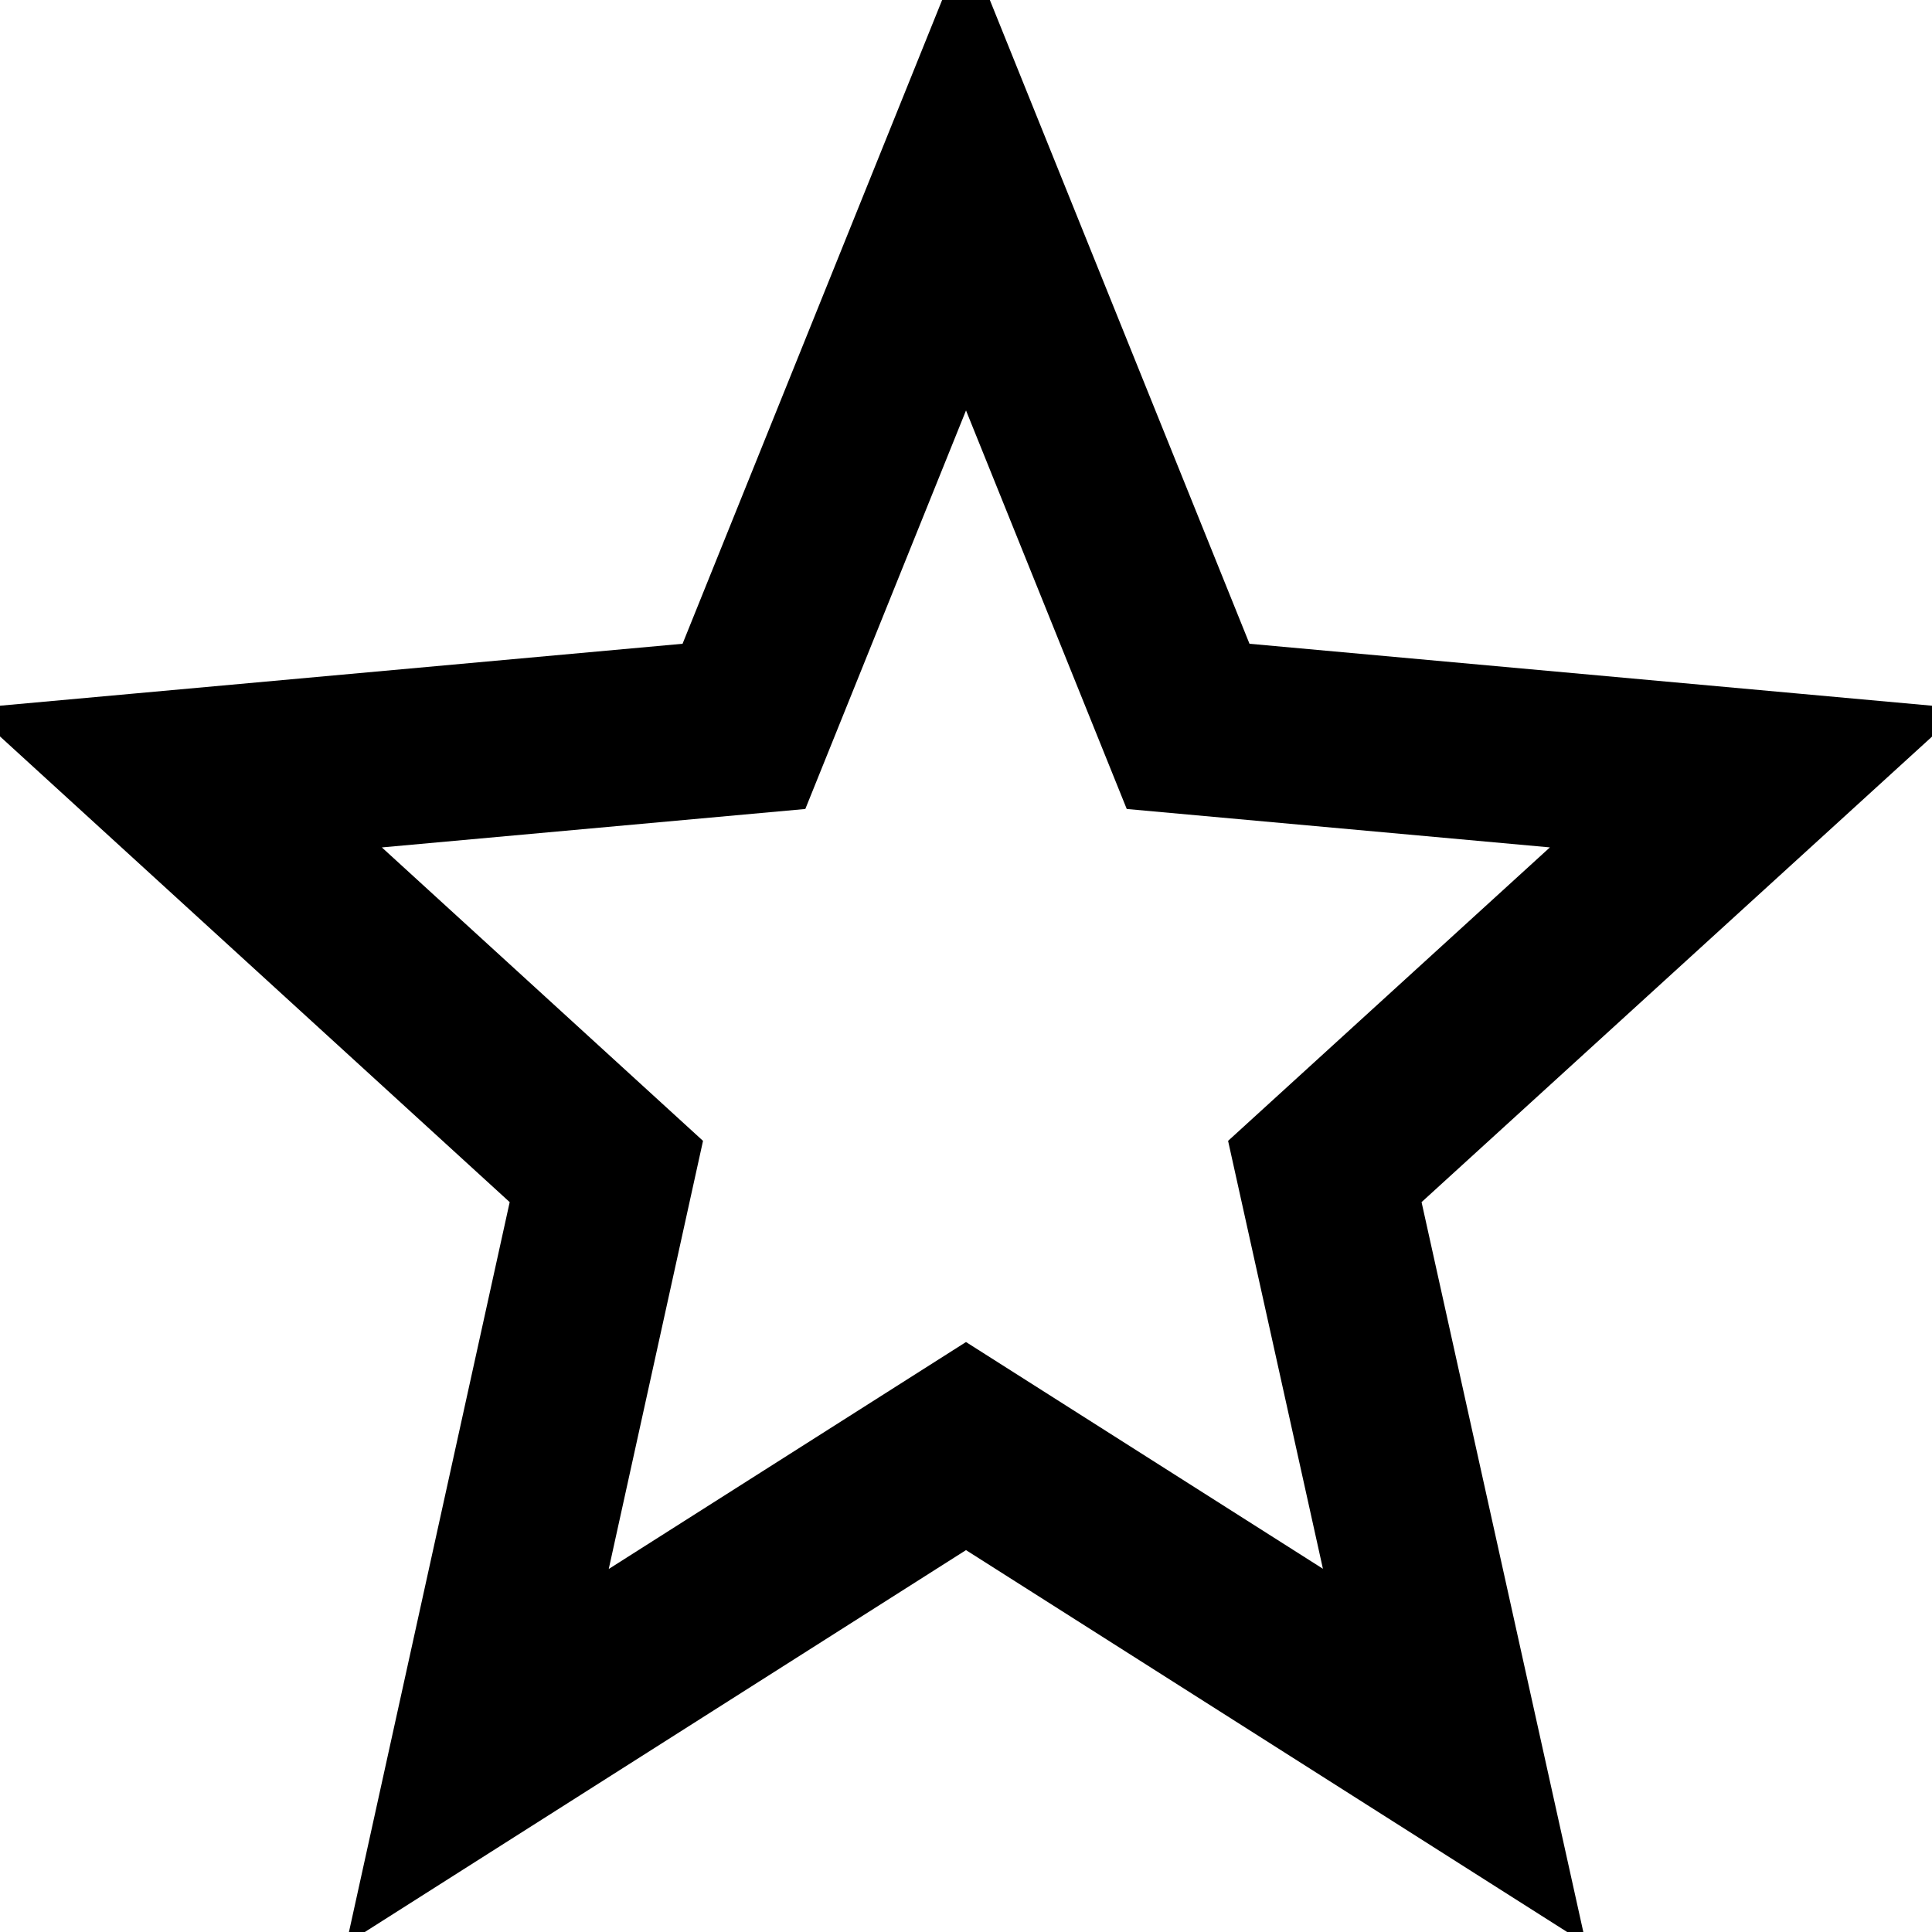 <svg width="33" height="33" viewBox="0 0 33 33" fill="none" xmlns="http://www.w3.org/2000/svg">
    <path d="M16.5 24.7L24.843 30L22.629 20.01L30 13.288L20.294 12.407L16.5 3L12.707 12.407L3 13.288L10.357 20.01L8.157 30L16.5 24.7Z" stroke="black" stroke-width="3"/>
</svg>